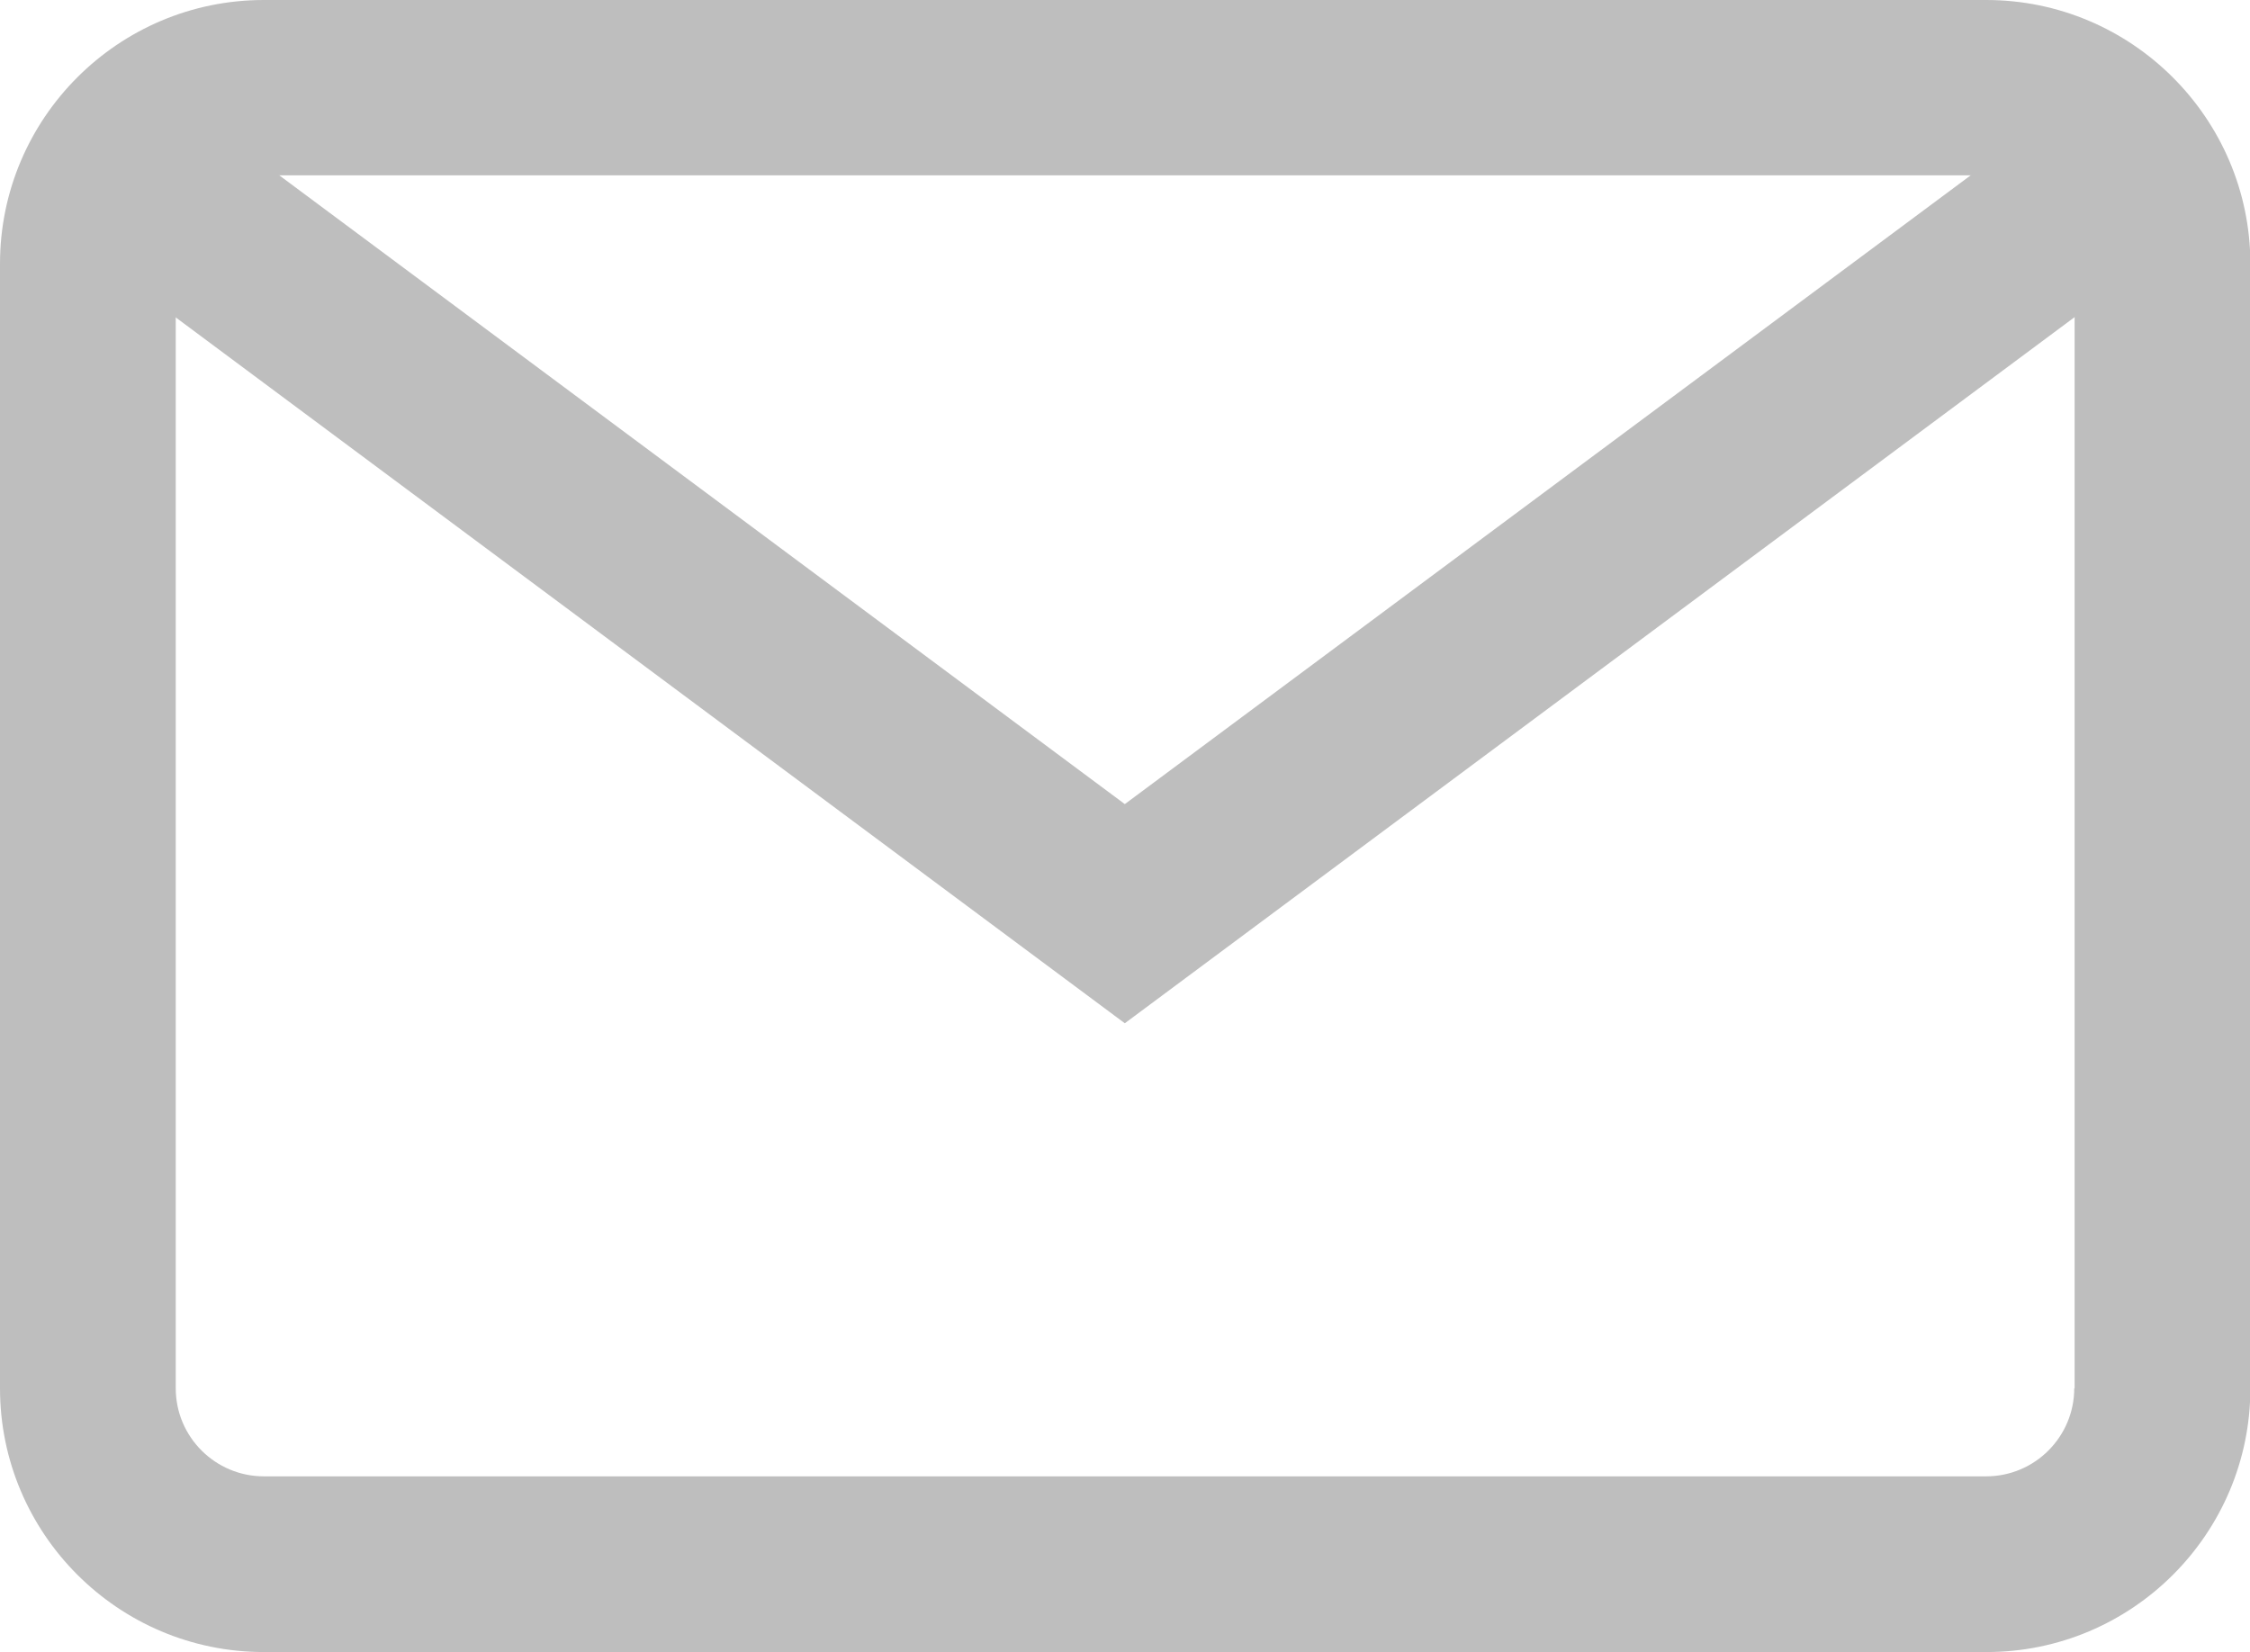 <?xml version="1.0" encoding="utf-8"?>
<!-- Generator: Adobe Illustrator 18.1.1, SVG Export Plug-In . SVG Version: 6.00 Build 0)  -->
<svg version="1.1" id="Capa_1" xmlns="http://www.w3.org/2000/svg" xmlns:xlink="http://www.w3.org/1999/xlink" x="0px" y="0px"
	 viewBox="123.3 79.1 595.3 437.2" enable-background="new 123.3 79.1 595.3 437.2" xml:space="preserve">
<g>
	<g>
		<g>
			<path fill="#BEBEBE" d="M648.8,79.1H193.1c-38.5,0-69.8,31.3-69.8,69.8v297.6c0,38.5,31.3,69.8,69.8,69.8h455.8
				c38.5,0,69.8-31.3,69.8-69.8V148.8C718.6,110.4,687.3,79.1,648.8,79.1z M672.1,446.5c0,12.8-10.4,23.3-23.3,23.3H193.1
				c-12.8,0-23.3-10.4-23.3-23.3V148.8c0-12.8,10.4-23.3,23.3-23.3h455.8c12.8,0,23.3,10.4,23.3,23.3V446.5z"/>
		</g>
	</g>
	<g>
		<g>
			<polygon fill="#BEBEBE" points="668.1,108.1 420.9,291.9 173.8,108.1 146,145.4 420.9,349.9 695.9,145.4 			"/>
		</g>
	</g>
</g>
</svg>

